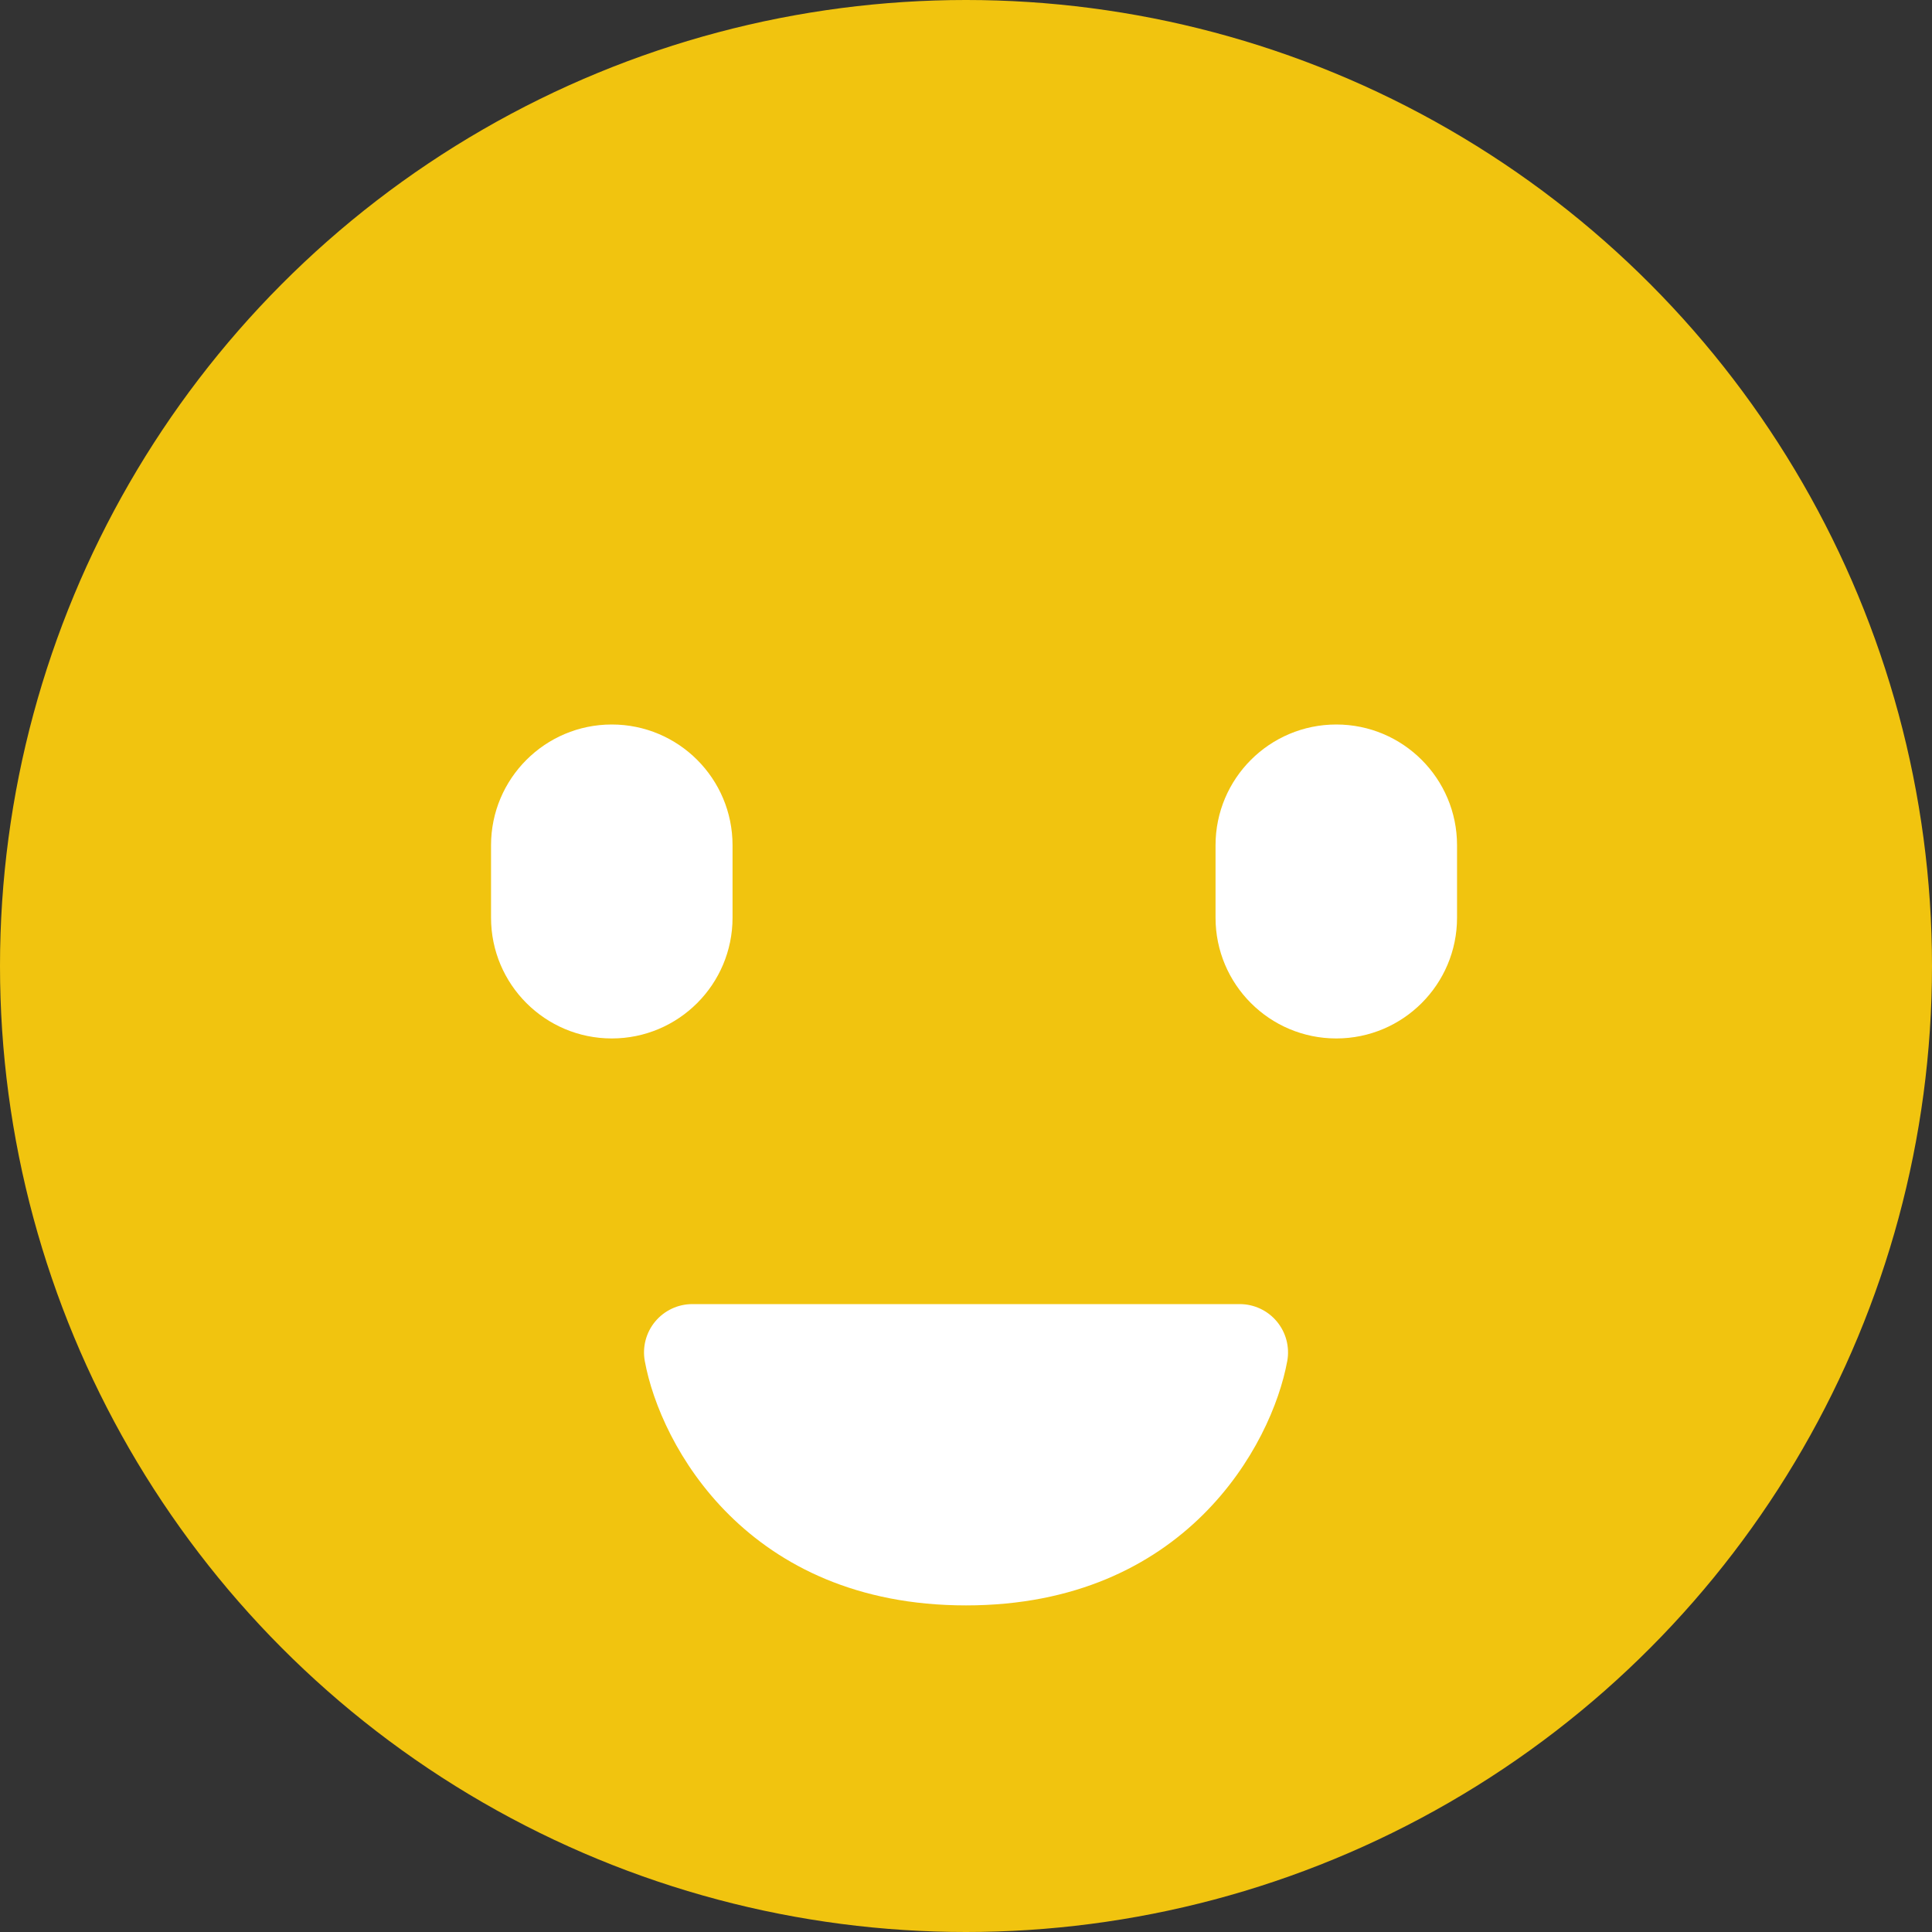 <?xml version="1.0" encoding="utf-8"?>
<!-- Generator: Adobe Illustrator 17.0.0, SVG Export Plug-In . SVG Version: 6.00 Build 0)  -->
<!DOCTYPE svg PUBLIC "-//W3C//DTD SVG 1.1//EN" "http://www.w3.org/Graphics/SVG/1.1/DTD/svg11.dtd">
<svg version="1.1" id="Layer_1" xmlns="http://www.w3.org/2000/svg" xmlns:xlink="http://www.w3.org/1999/xlink" x="0px" y="0px"
	 width="80px" height="80px" viewBox="0 0 80 80" enable-background="new 0 0 80 80" xml:space="preserve">
<rect x="0" y="0" width="80" height="80" fill="#333333" stroke="none"/>
<g>
	<circle fill="#F1C40F" cx="40" cy="40" r="40"/>
</g>
<g>
	<g>
		<path fill="#FFFFFF" d="M25.333,30c-2.761,0-5,2.239-5,5v3c0,2.761,2.239,5,5,5s5-2.239,5-5v-3C30.333,32.239,28.095,30,25.333,30
			z"/>
	</g>
	<g>
		<path fill="#FFFFFF" d="M55.333,30c-2.761,0-5,2.239-5,5v3c0,2.761,2.239,5,5,5s5-2.239,5-5v-3C60.333,32.239,58.095,30,55.333,30
			z"/>
	</g>
</g>
<g>
	<path fill="#FFFFFF" d="M28.667,56h22.667c0,0-1.554,8.476-11.333,8.476S28.667,56,28.667,56z"/>
	<path fill="#FFFFFF" d="M40,66.476c-9.054,0-12.659-6.616-13.3-10.115c-0.107-0.584,0.051-1.185,0.431-1.641
		c0.38-0.456,0.943-0.72,1.537-0.72h22.667c0.594,0,1.156,0.264,1.536,0.72s0.538,1.057,0.431,1.641
		C52.66,59.859,49.054,66.476,40,66.476z M31.542,58c1.114,1.987,3.499,4.476,8.458,4.476c4.951,0,7.338-2.498,8.454-4.476H31.542z"
		/>
</g>
</svg>
